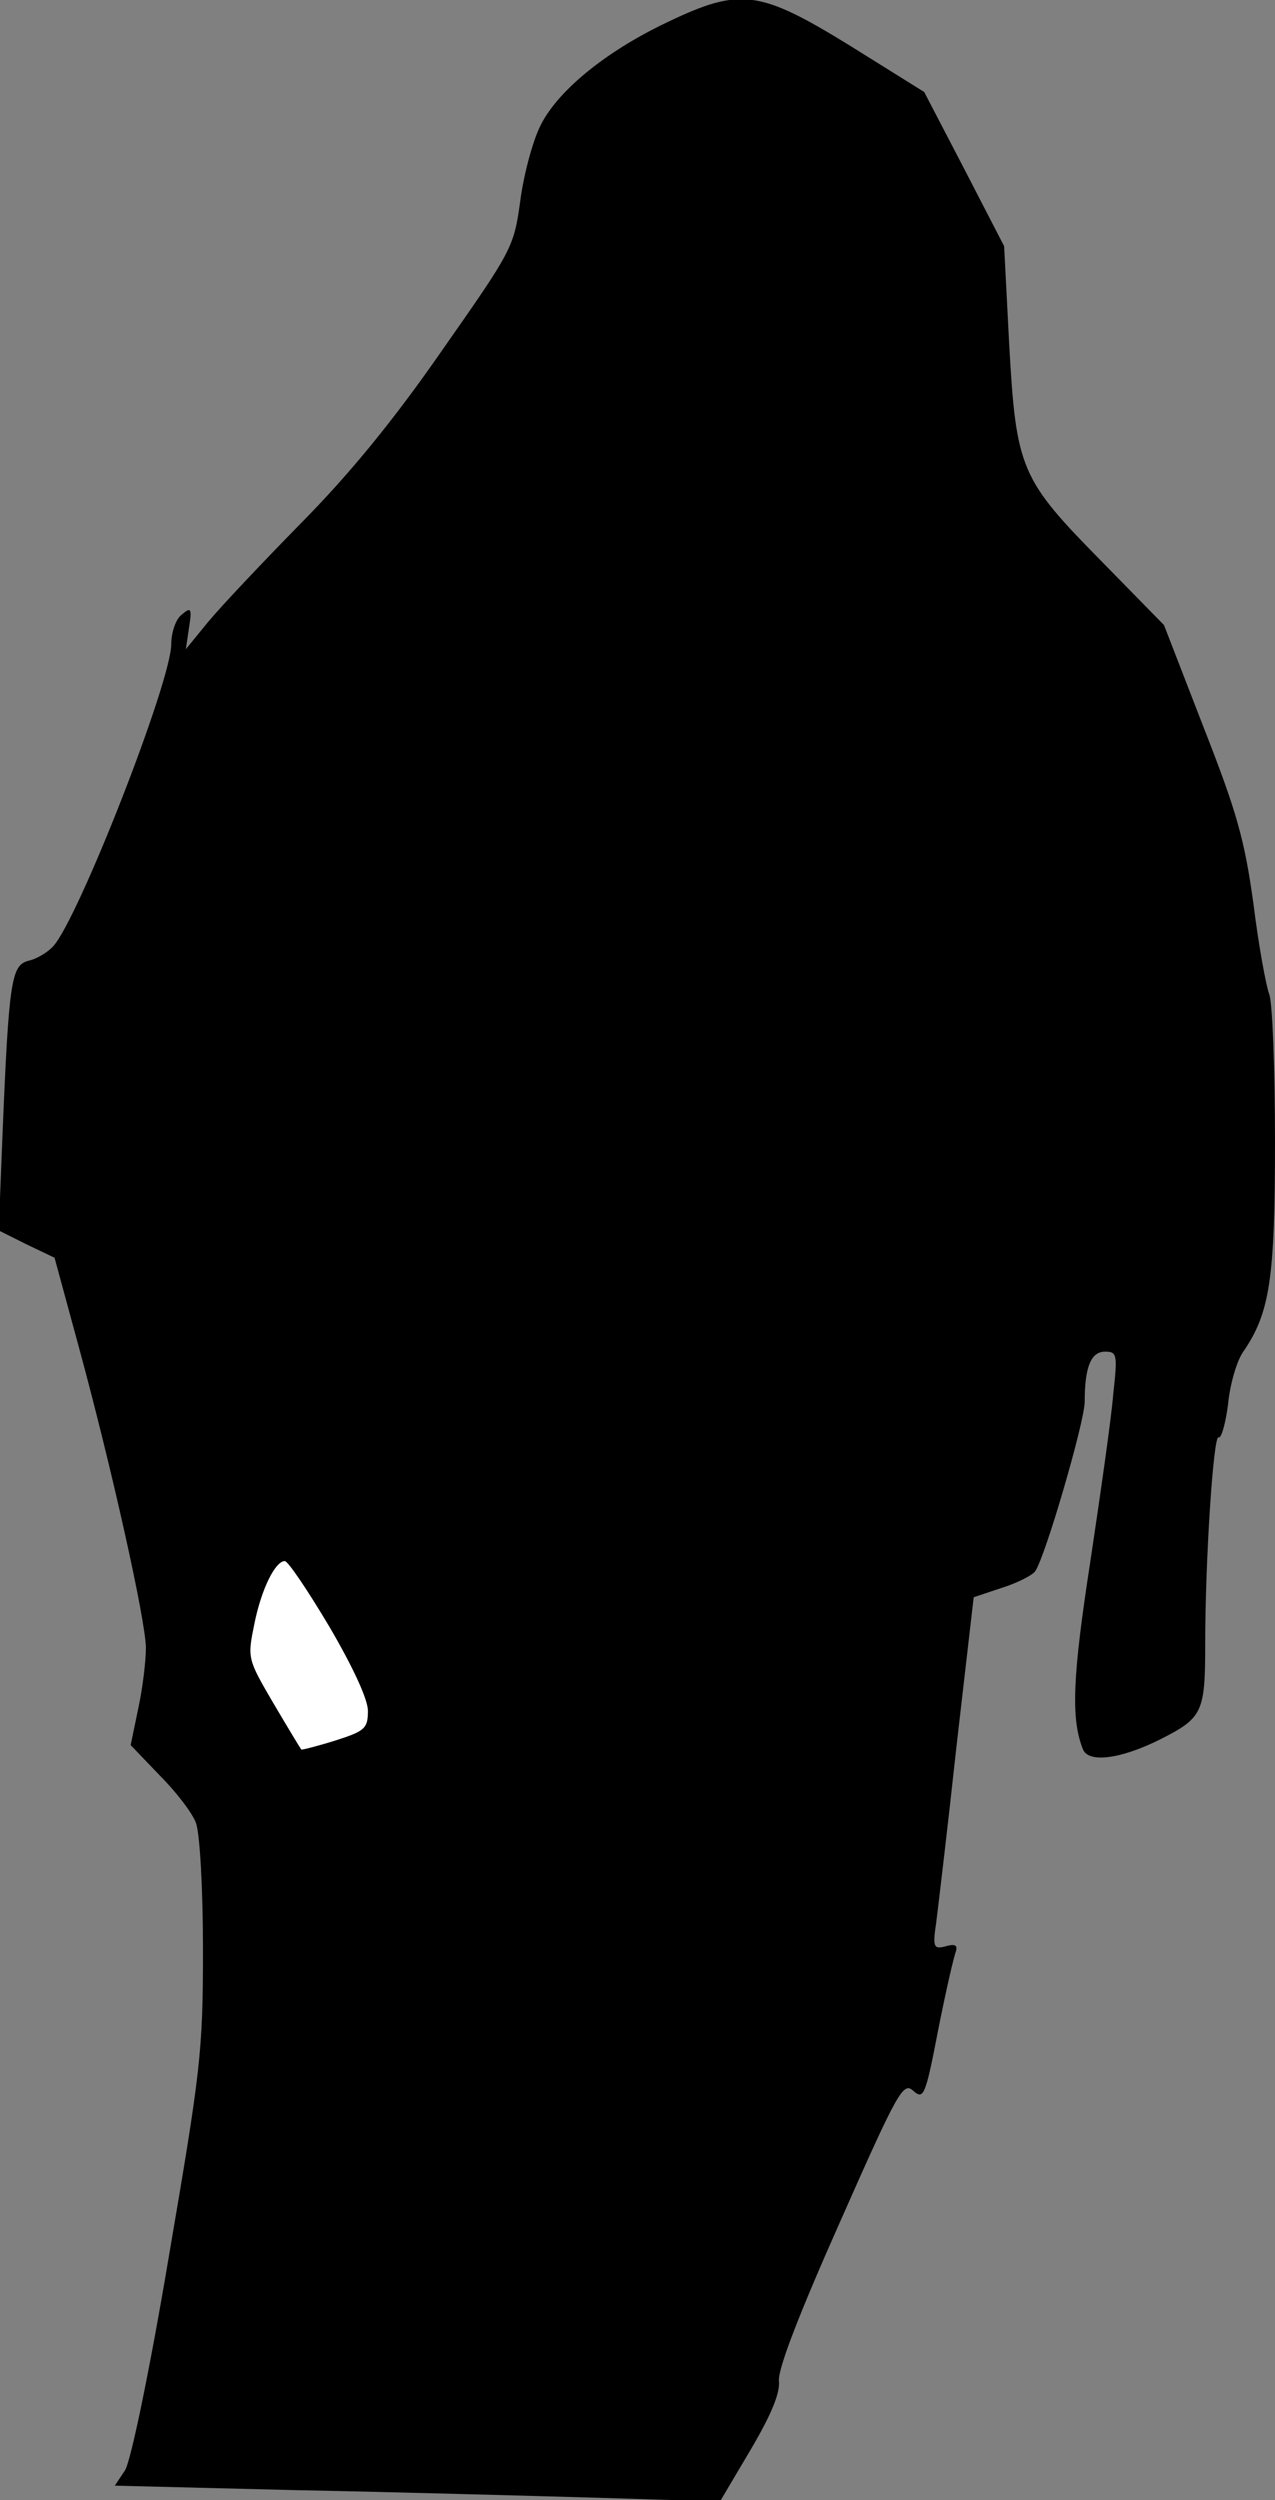 <?xml version="1.0" standalone="no"?>
<!DOCTYPE svg PUBLIC "-//W3C//DTD SVG 20010904//EN"
 "http://www.w3.org/TR/2001/REC-SVG-20010904/DTD/svg10.dtd">
<svg version="1.0" xmlns="http://www.w3.org/2000/svg"
 width="201pt" height="394pt" viewBox="0 0 201 394"
 preserveAspectRatio="xMidYMid meet">
<rect x="0" y="0" width="201" height="394" fill="#808080" stroke="none"/>
<g transform="translate(0,394) scale(0.1,-0.1)"
fill="#000000" stroke="none">
<path fill="#000000" stroke="none" d="M1052 3905 c-99 -47 -175 -110 -201
-165 -12 -25 -26 -78 -31 -118 -10 -72 -13 -77 -123 -234 -77 -111 -146 -195
-222 -272 -60 -61 -126 -131 -146 -155 l-36 -44 5 34 c5 31 3 33 -12 20 -9 -7
-16 -28 -16 -46 0 -59 -146 -432 -186 -476 -9 -10 -26 -20 -39 -23 -27 -7 -31
-30 -41 -273 l-6 -152 44 -22 44 -21 37 -136 c53 -194 107 -437 107 -479 0
-20 -5 -63 -12 -95 l-12 -58 46 -48 c26 -26 52 -60 57 -75 6 -16 11 -103 11
-200 0 -162 -4 -191 -54 -484 -31 -184 -60 -322 -69 -336 l-16 -24 282 -7
c155 -3 370 -9 477 -12 l195 -6 48 81 c33 56 47 90 45 109 -2 18 31 104 96
250 92 208 100 222 116 207 16 -14 19 -8 39 96 12 61 25 117 28 124 3 10 -2
12 -16 8 -19 -5 -21 -2 -15 38 3 24 18 149 32 278 l27 234 45 15 c25 8 48 20
52 26 16 23 78 236 78 267 0 55 10 79 32 79 19 0 20 -4 13 -67 -3 -38 -20
-156 -36 -263 -28 -181 -31 -248 -12 -296 8 -23 60 -16 122 15 67 34 71 42 71
151 0 133 13 329 21 325 4 -3 11 21 15 52 3 32 14 69 24 83 42 61 50 115 50
331 0 114 -4 219 -9 232 -5 13 -17 78 -25 143 -14 101 -26 144 -79 279 l-62
160 -98 100 c-128 130 -135 145 -146 342 l-8 155 -63 122 -63 121 -117 73
c-143 88 -173 92 -288 37z"/>
<path fill="#ffffff" stroke="none" d="M519 1377 c38 -65 61 -115 61 -133 0
-28 -5 -32 -52 -47 -29 -9 -53 -15 -53 -14 -1 1 -21 34 -44 73 -41 70 -41 71
-30 125 11 55 33 99 48 99 5 0 36 -46 70 -103z"/>
</g>
</svg>
